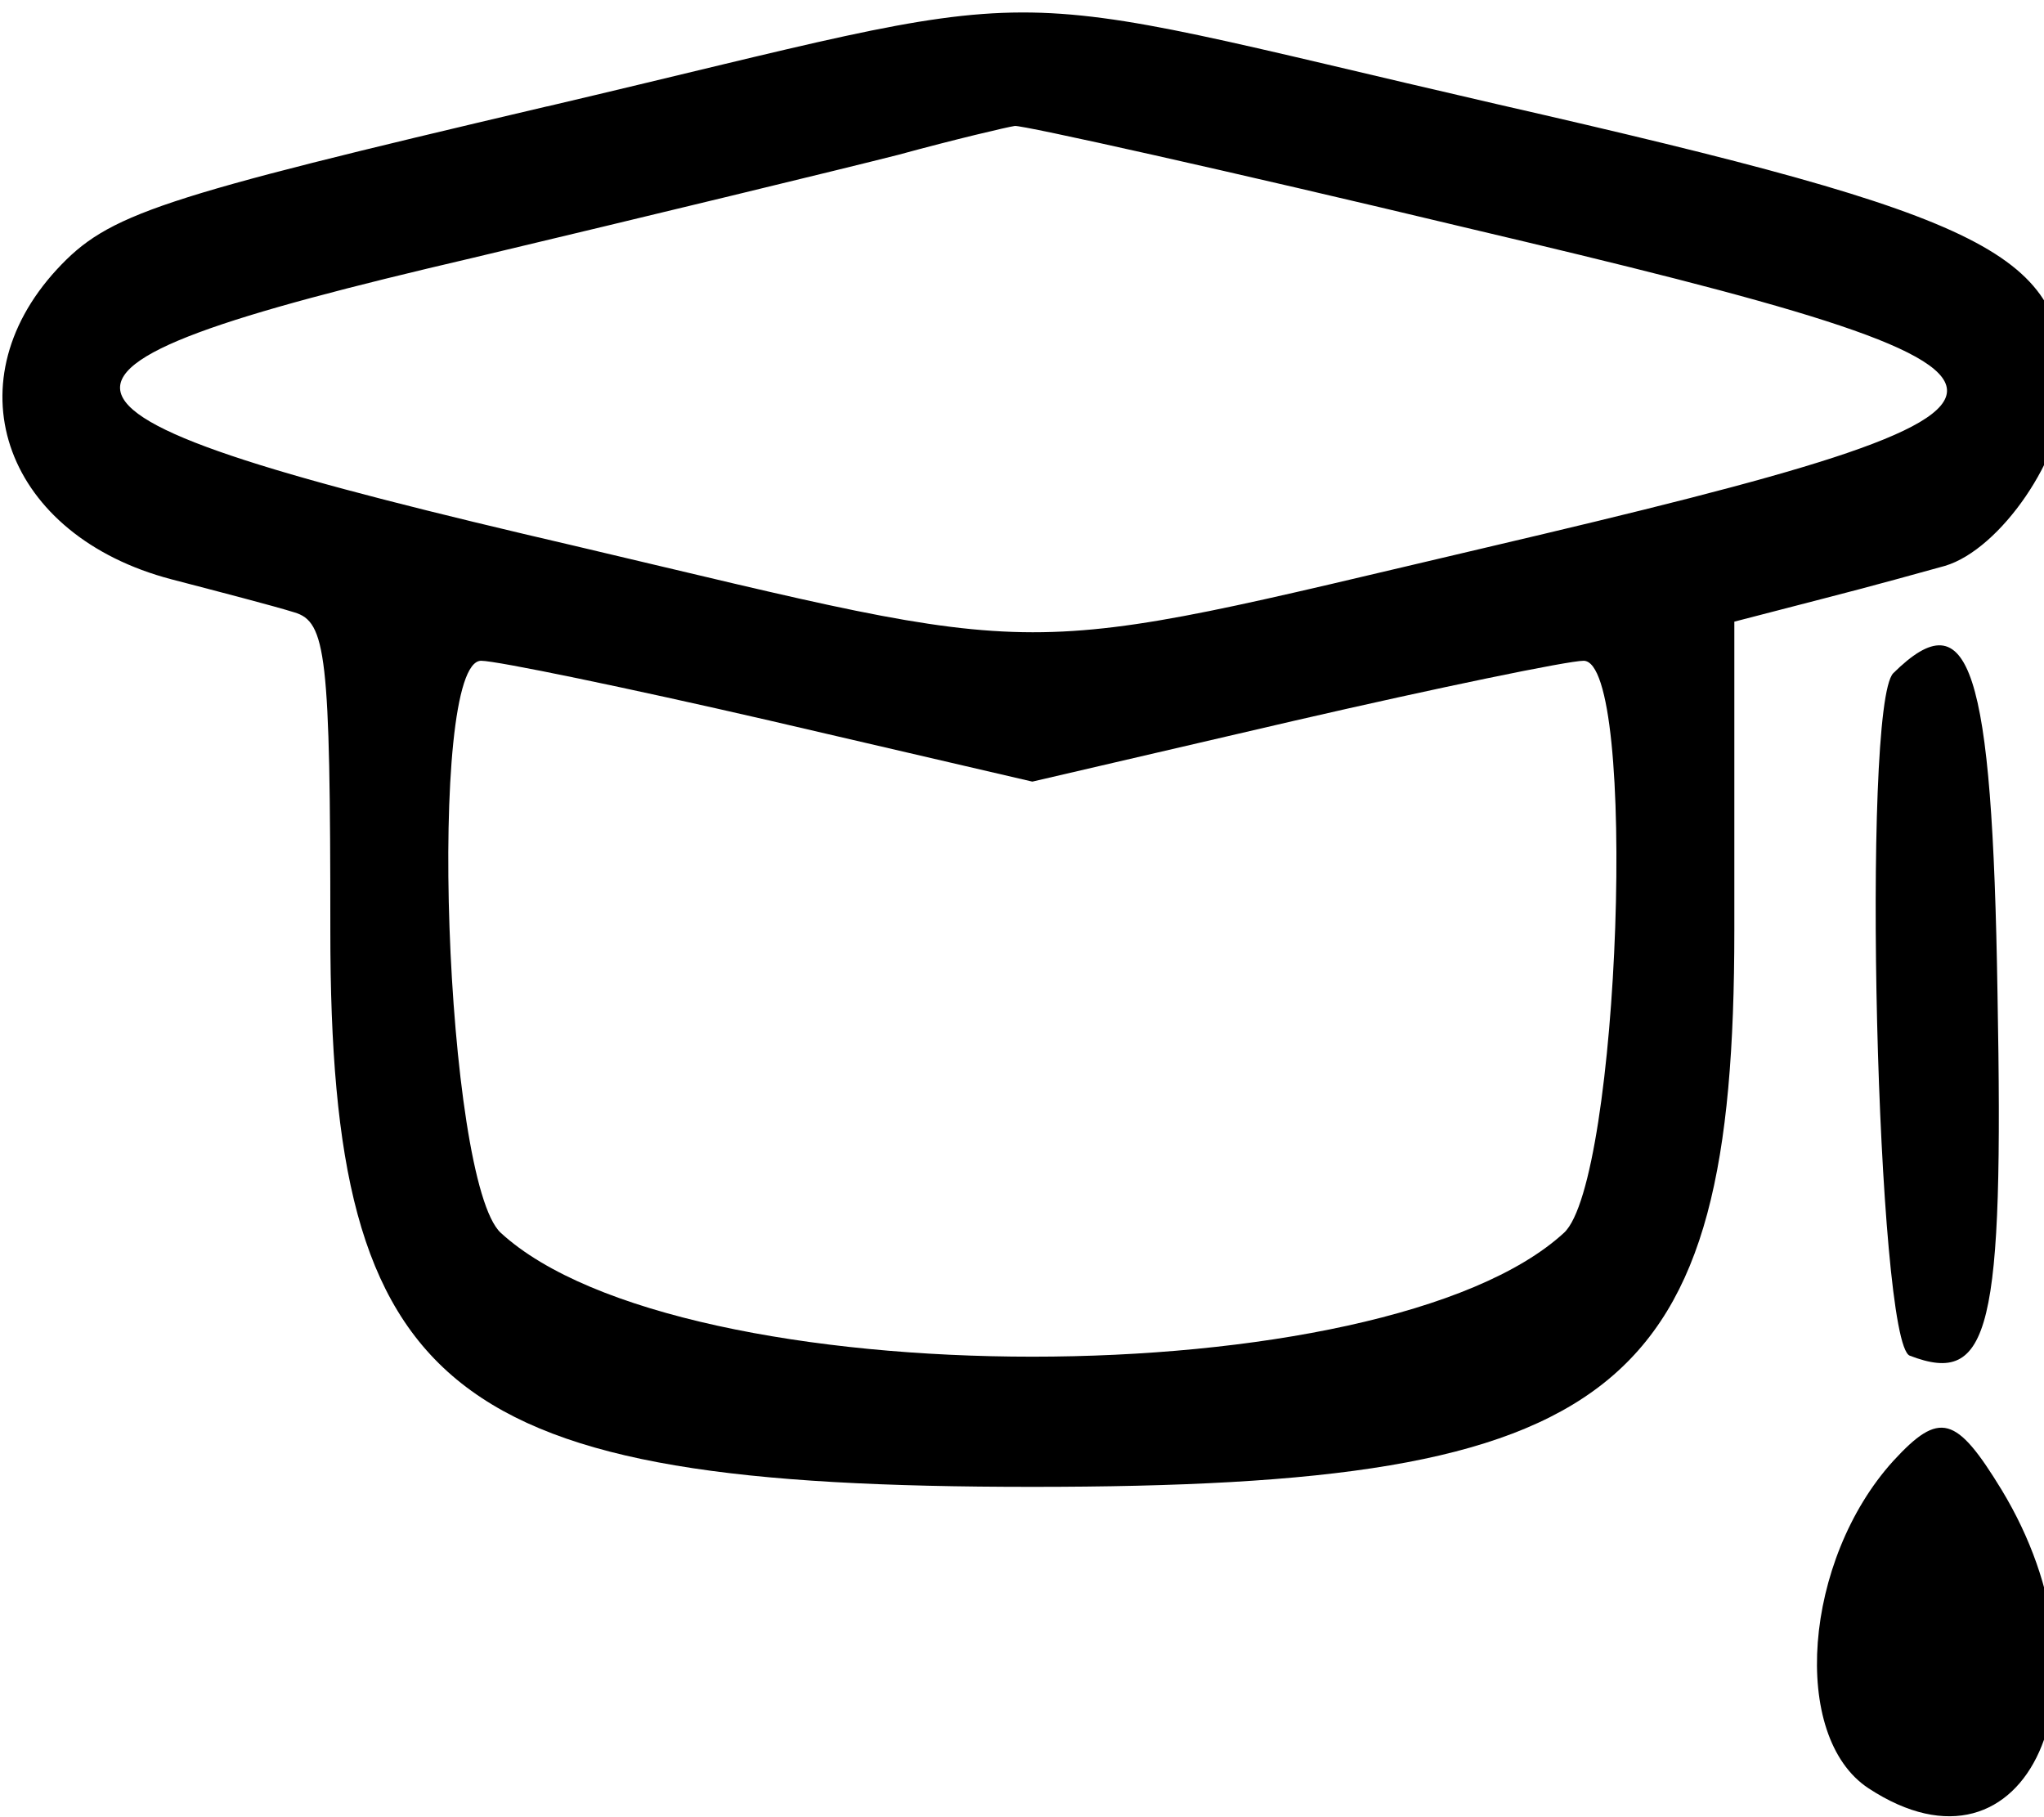 <!-- Generated by IcoMoon.io -->
<svg version="1.1" xmlns="http://www.w3.org/2000/svg" width="36" height="32" viewBox="0 0 36 32">
<title>vQMHxuaJJE</title>
<path d="M9.636 1.873c-6.891 1.618-7.727 1.891-8.636 2.873-1.873 2.036-0.891 4.691 2.018 5.455 0.836 0.218 1.818 0.473 2.164 0.582 0.564 0.164 0.636 0.745 0.636 5.618 0 8.182 2.036 9.782 12.364 9.782 10.345 0 12.364-1.6 12.364-9.8v-5.436l1.545-0.4c0.855-0.218 1.836-0.491 2.164-0.582 0.982-0.291 2.109-1.945 2.109-3.091 0-2.418-1.218-3.036-9.982-5.036-9.4-2.164-7.382-2.164-16.745 0.036zM25.855 4.018c11.182 2.636 11.2 3.073 0.345 5.618-8.527 2-7.491 2-16.055-0.018-10.255-2.382-10.491-3.055-1.836-5.073 3.127-0.745 6.509-1.564 7.509-1.818 1-0.273 1.927-0.491 2.055-0.509s3.727 0.782 7.982 1.8zM13.564 12.691l4.618 1.073 4.618-1.073c2.527-0.582 4.818-1.055 5.091-1.055 0.964 0 0.636 9.164-0.345 10.073-3.164 2.909-15.564 2.909-18.727 0-0.982-0.909-1.309-10.073-0.345-10.073 0.273 0 2.564 0.473 5.091 1.055z"></path>
<path d="M33.345 11.855c-0.564 0.582-0.291 11.8 0.291 12.018 1.418 0.545 1.655-0.436 1.545-6.382-0.091-5.764-0.491-6.964-1.836-5.636z"></path>
<path d="M33.345 25.727c-1.582 1.745-1.818 4.855-0.436 5.764 2.8 1.836 4.436-1.8 2.345-5.255-0.8-1.309-1.091-1.4-1.909-0.509z"></path>
</svg>
